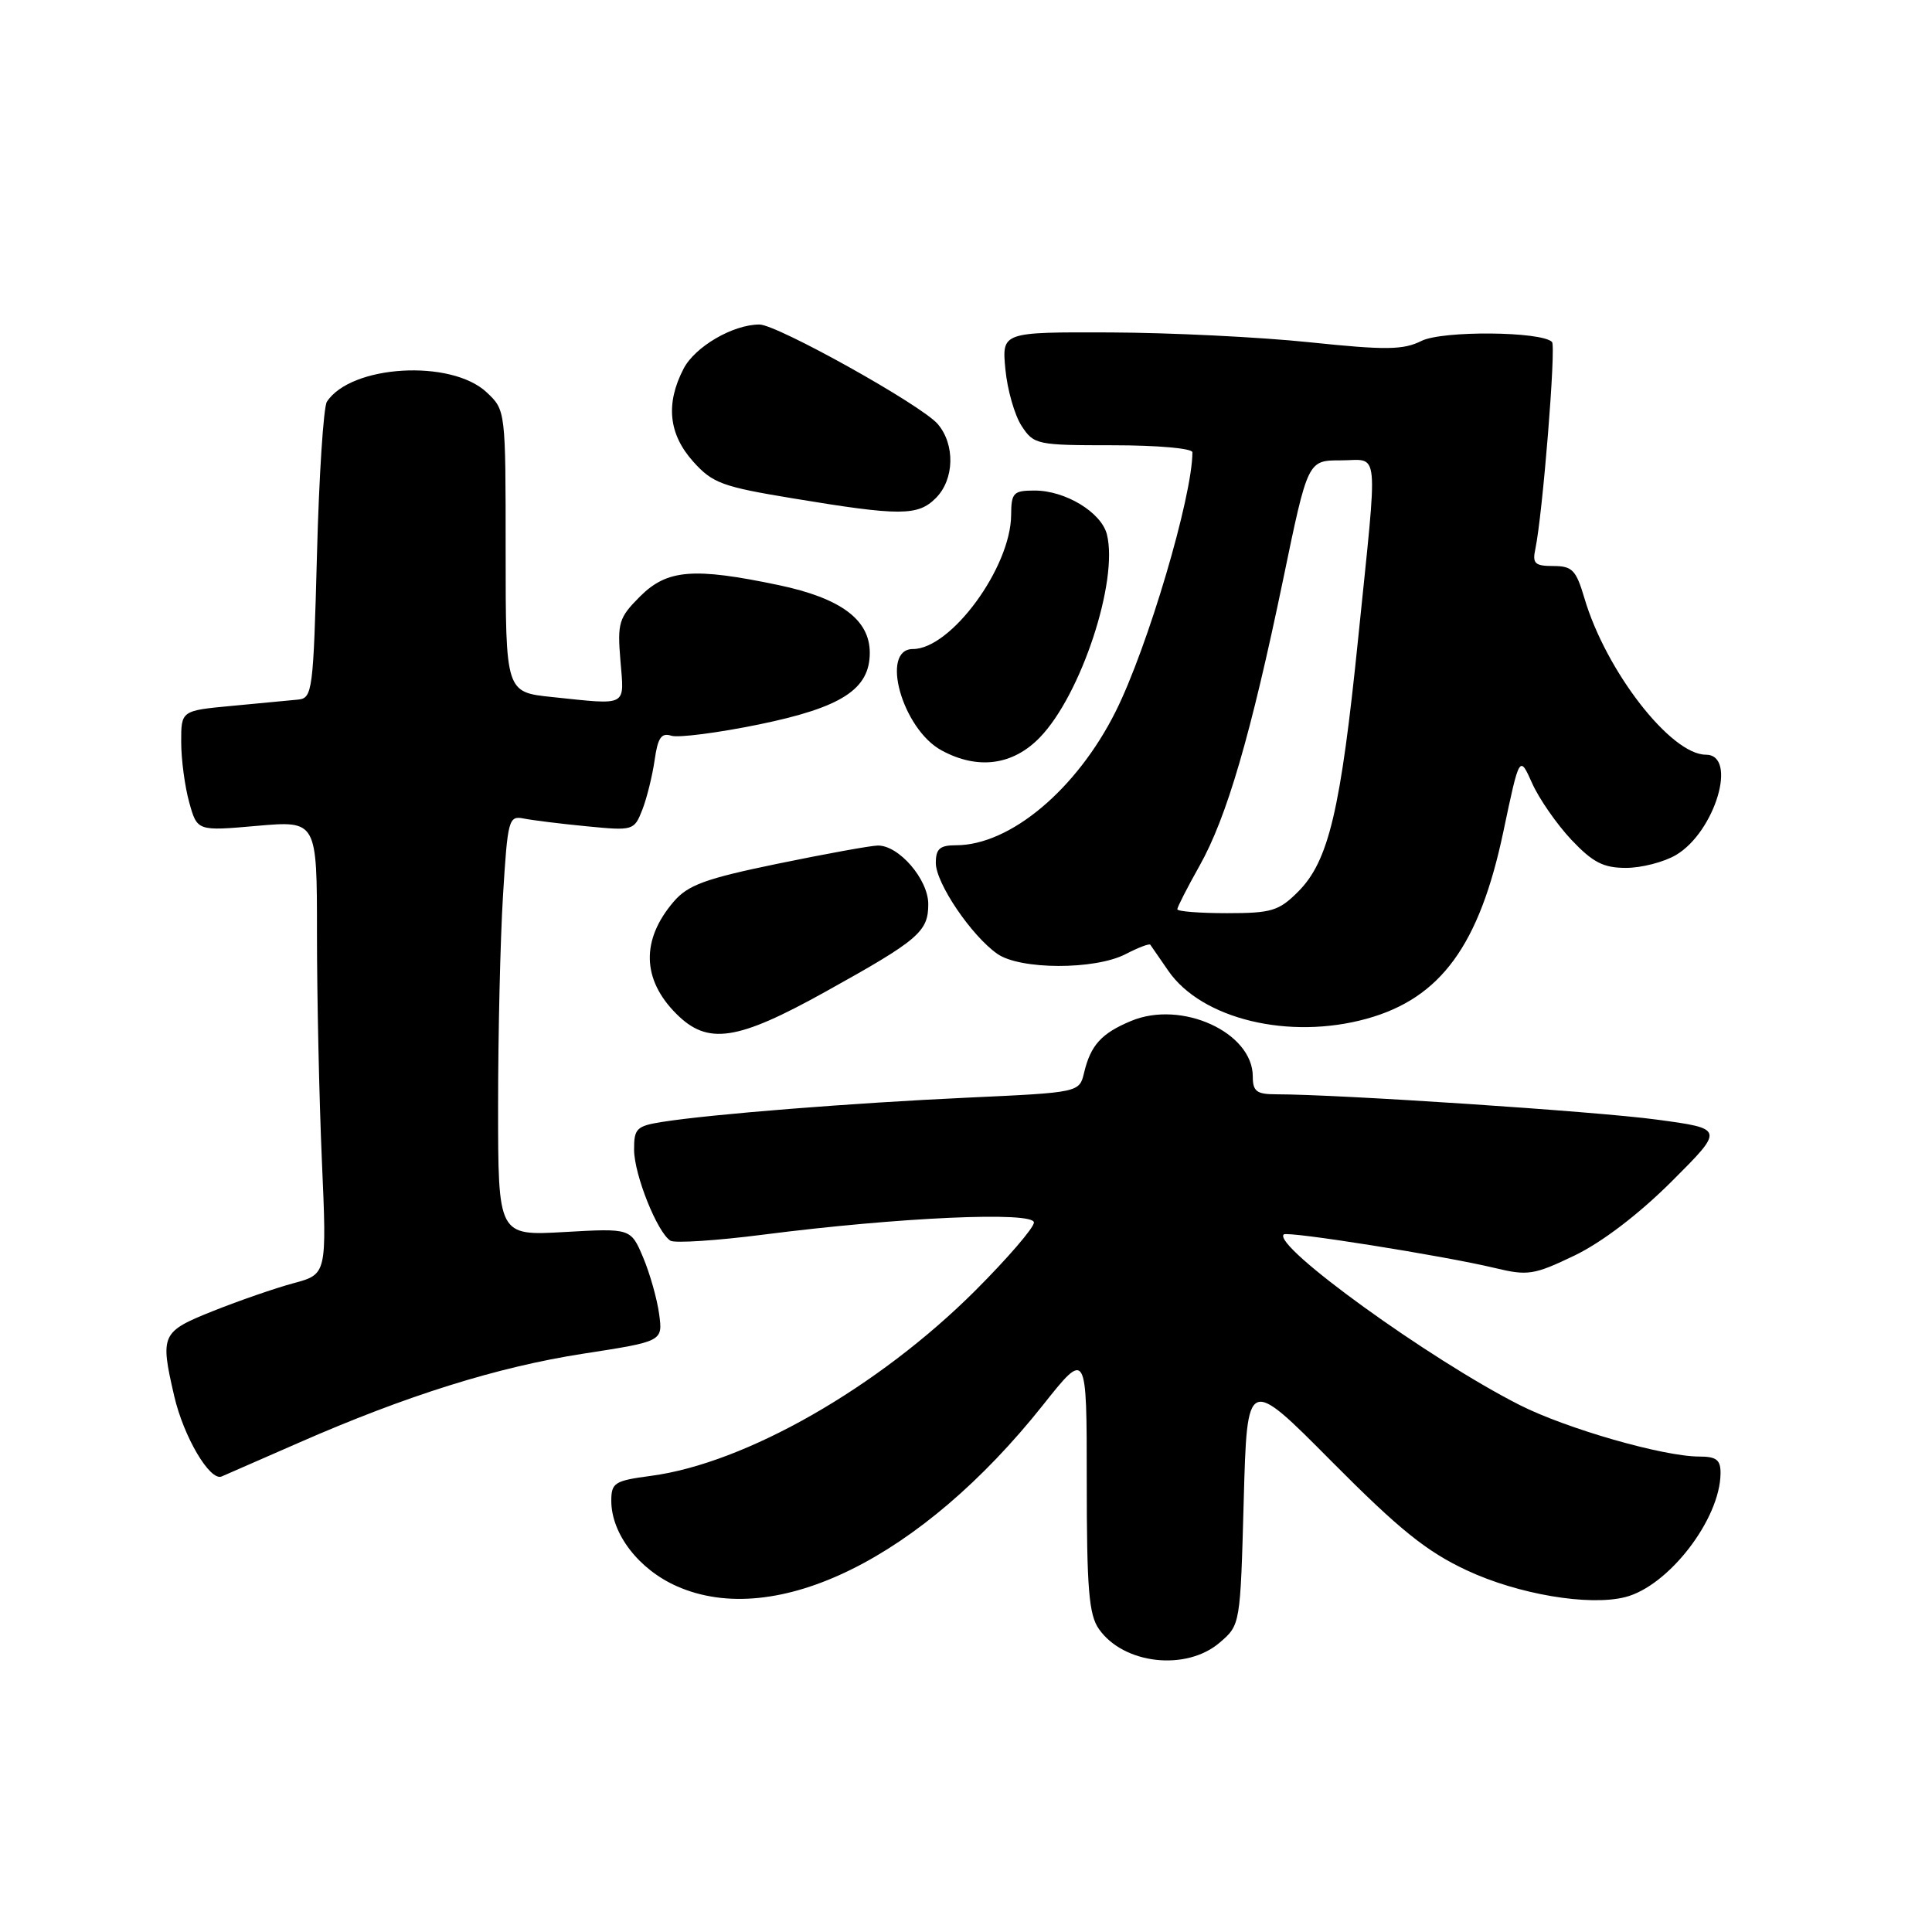 <?xml version="1.0" encoding="UTF-8" standalone="no"?>
<!DOCTYPE svg PUBLIC "-//W3C//DTD SVG 1.1//EN" "http://www.w3.org/Graphics/SVG/1.1/DTD/svg11.dtd" >
<svg xmlns="http://www.w3.org/2000/svg" xmlns:xlink="http://www.w3.org/1999/xlink" version="1.1" viewBox="0 0 256 256">
 <g >
 <path fill="currentColor"
d=" M 161.62 217.65 C 164.35 215.31 164.35 215.29 164.80 198.83 C 165.25 182.36 165.25 182.36 176.46 193.66 C 185.43 202.69 189.02 205.58 194.34 208.07 C 201.13 211.25 210.51 212.84 215.33 211.63 C 221.07 210.19 227.92 201.32 227.98 195.25 C 228.00 193.44 227.45 193.00 225.16 193.00 C 220.41 193.00 207.56 189.31 201.36 186.17 C 189.41 180.12 168.59 165.07 170.10 163.57 C 170.57 163.10 191.30 166.39 198.09 168.02 C 202.45 169.07 203.26 168.94 208.66 166.35 C 212.28 164.60 217.16 160.88 221.50 156.55 C 228.50 149.56 228.50 149.56 219.50 148.35 C 211.54 147.27 177.31 145.00 169.09 145.00 C 166.51 145.00 166.00 144.61 166.00 142.64 C 166.00 136.79 156.56 132.49 149.88 135.28 C 145.94 136.92 144.52 138.49 143.65 142.13 C 143.02 144.76 143.02 144.76 128.26 145.44 C 112.95 146.15 94.26 147.63 87.75 148.66 C 84.34 149.20 84.00 149.54 84.02 152.38 C 84.05 155.70 87.10 163.32 88.84 164.40 C 89.41 164.75 94.97 164.39 101.19 163.59 C 119.14 161.29 137.00 160.49 137.00 161.99 C 137.00 162.68 133.51 166.73 129.25 170.99 C 116.38 183.85 98.79 193.90 86.25 195.56 C 81.43 196.20 81.00 196.47 81.00 198.88 C 81.01 203.24 84.63 207.95 89.70 210.19 C 102.80 215.98 122.10 206.43 138.18 186.20 C 144.00 178.87 144.00 178.87 144.00 196.21 C 144.00 210.52 144.28 213.96 145.61 215.85 C 148.88 220.53 157.19 221.46 161.62 217.65 Z  M 39.50 191.21 C 53.85 184.91 65.92 181.13 77.28 179.37 C 87.83 177.74 87.83 177.74 87.34 174.12 C 87.07 172.13 86.12 168.76 85.22 166.62 C 83.58 162.75 83.58 162.75 74.79 163.25 C 66.00 163.75 66.00 163.75 66.00 146.53 C 66.00 137.06 66.29 124.52 66.65 118.67 C 67.27 108.56 67.40 108.06 69.40 108.46 C 70.56 108.69 74.32 109.16 77.76 109.49 C 83.91 110.09 84.03 110.05 85.11 107.30 C 85.71 105.76 86.44 102.80 86.74 100.73 C 87.16 97.75 87.63 97.06 88.96 97.49 C 89.89 97.78 95.12 97.11 100.58 95.99 C 111.52 93.74 115.25 91.33 115.25 86.50 C 115.25 82.11 111.41 79.26 103.18 77.53 C 91.88 75.16 88.40 75.45 84.80 79.04 C 82.00 81.85 81.79 82.51 82.21 87.54 C 82.72 93.72 83.30 93.42 73.15 92.36 C 67.00 91.72 67.00 91.72 67.00 73.03 C 67.00 54.37 67.00 54.35 64.49 51.99 C 59.78 47.56 46.48 48.35 43.31 53.24 C 42.87 53.93 42.27 63.05 42.00 73.50 C 41.52 91.58 41.40 92.51 39.50 92.70 C 38.40 92.80 34.46 93.18 30.75 93.53 C 24.00 94.16 24.00 94.16 24.01 98.33 C 24.01 100.62 24.49 104.22 25.07 106.31 C 26.13 110.13 26.13 110.13 34.06 109.43 C 42.00 108.74 42.00 108.74 42.00 123.71 C 42.00 131.95 42.29 145.47 42.65 153.76 C 43.31 168.84 43.31 168.84 38.90 170.03 C 36.48 170.68 31.69 172.34 28.25 173.71 C 21.36 176.47 21.20 176.82 23.08 184.97 C 24.33 190.38 27.82 196.30 29.37 195.64 C 29.99 195.38 34.55 193.38 39.50 191.21 Z  M 109.41 131.39 C 121.74 124.54 123.00 123.46 123.00 119.80 C 123.00 116.51 119.08 111.98 116.30 112.04 C 115.31 112.06 109.34 113.15 103.03 114.45 C 93.49 116.42 91.17 117.26 89.28 119.46 C 84.93 124.52 85.05 129.78 89.62 134.34 C 93.78 138.51 97.65 137.93 109.41 131.39 Z  M 181.12 134.98 C 190.91 132.26 196.03 125.24 199.20 110.21 C 201.34 100.04 201.34 100.04 203.02 103.79 C 203.94 105.85 206.28 109.21 208.21 111.27 C 211.06 114.28 212.45 115.00 215.46 115.00 C 217.51 115.00 220.49 114.23 222.08 113.29 C 227.26 110.23 230.31 100.00 226.03 100.00 C 221.39 100.00 212.78 88.90 209.94 79.25 C 208.84 75.53 208.33 75.00 205.82 75.00 C 203.38 75.00 203.03 74.67 203.44 72.75 C 204.41 68.15 206.20 45.87 205.65 45.31 C 204.23 43.90 191.13 43.79 188.36 45.17 C 185.93 46.38 183.68 46.41 173.50 45.35 C 166.90 44.66 155.03 44.08 147.12 44.05 C 132.75 44.00 132.75 44.00 133.22 48.94 C 133.48 51.66 134.45 55.04 135.37 56.44 C 136.99 58.92 137.39 59.00 147.52 59.00 C 153.35 59.00 158.00 59.41 158.00 59.93 C 158.00 65.78 152.08 85.79 147.83 94.28 C 142.66 104.61 133.85 112.00 126.68 112.00 C 124.53 112.00 124.00 112.47 124.00 114.35 C 124.00 117.02 128.72 123.99 132.15 126.39 C 135.17 128.51 145.08 128.53 149.14 126.43 C 150.82 125.56 152.29 125.00 152.42 125.18 C 152.54 125.35 153.62 126.91 154.81 128.64 C 159.23 135.04 170.83 137.84 181.12 134.98 Z  M 137.78 97.72 C 143.23 92.11 148.22 76.99 146.67 70.81 C 145.93 67.89 141.17 65.00 137.10 65.00 C 134.27 65.00 134.00 65.29 133.98 68.25 C 133.93 75.19 126.01 86.00 120.97 86.00 C 116.57 86.00 119.57 96.62 124.76 99.43 C 129.55 102.03 134.20 101.42 137.78 97.72 Z  M 124.00 66.00 C 126.47 63.53 126.58 58.90 124.25 56.18 C 122.10 53.67 102.97 43.00 100.63 43.00 C 97.12 43.00 92.08 45.94 90.57 48.87 C 88.18 53.49 88.59 57.51 91.84 61.15 C 94.41 64.02 95.67 64.49 105.09 66.04 C 119.28 68.39 121.62 68.38 124.00 66.00 Z  M 156.00 120.48 C 156.00 120.20 157.32 117.61 158.94 114.73 C 162.56 108.31 165.75 97.35 170.03 76.75 C 173.29 61.00 173.29 61.00 177.65 61.00 C 182.85 61.00 182.61 58.58 179.97 84.53 C 177.65 107.36 176.06 114.10 172.01 118.15 C 169.45 120.71 168.48 121.00 162.58 121.00 C 158.96 121.00 156.00 120.77 156.00 120.48 Z "/>
</g>
</svg>